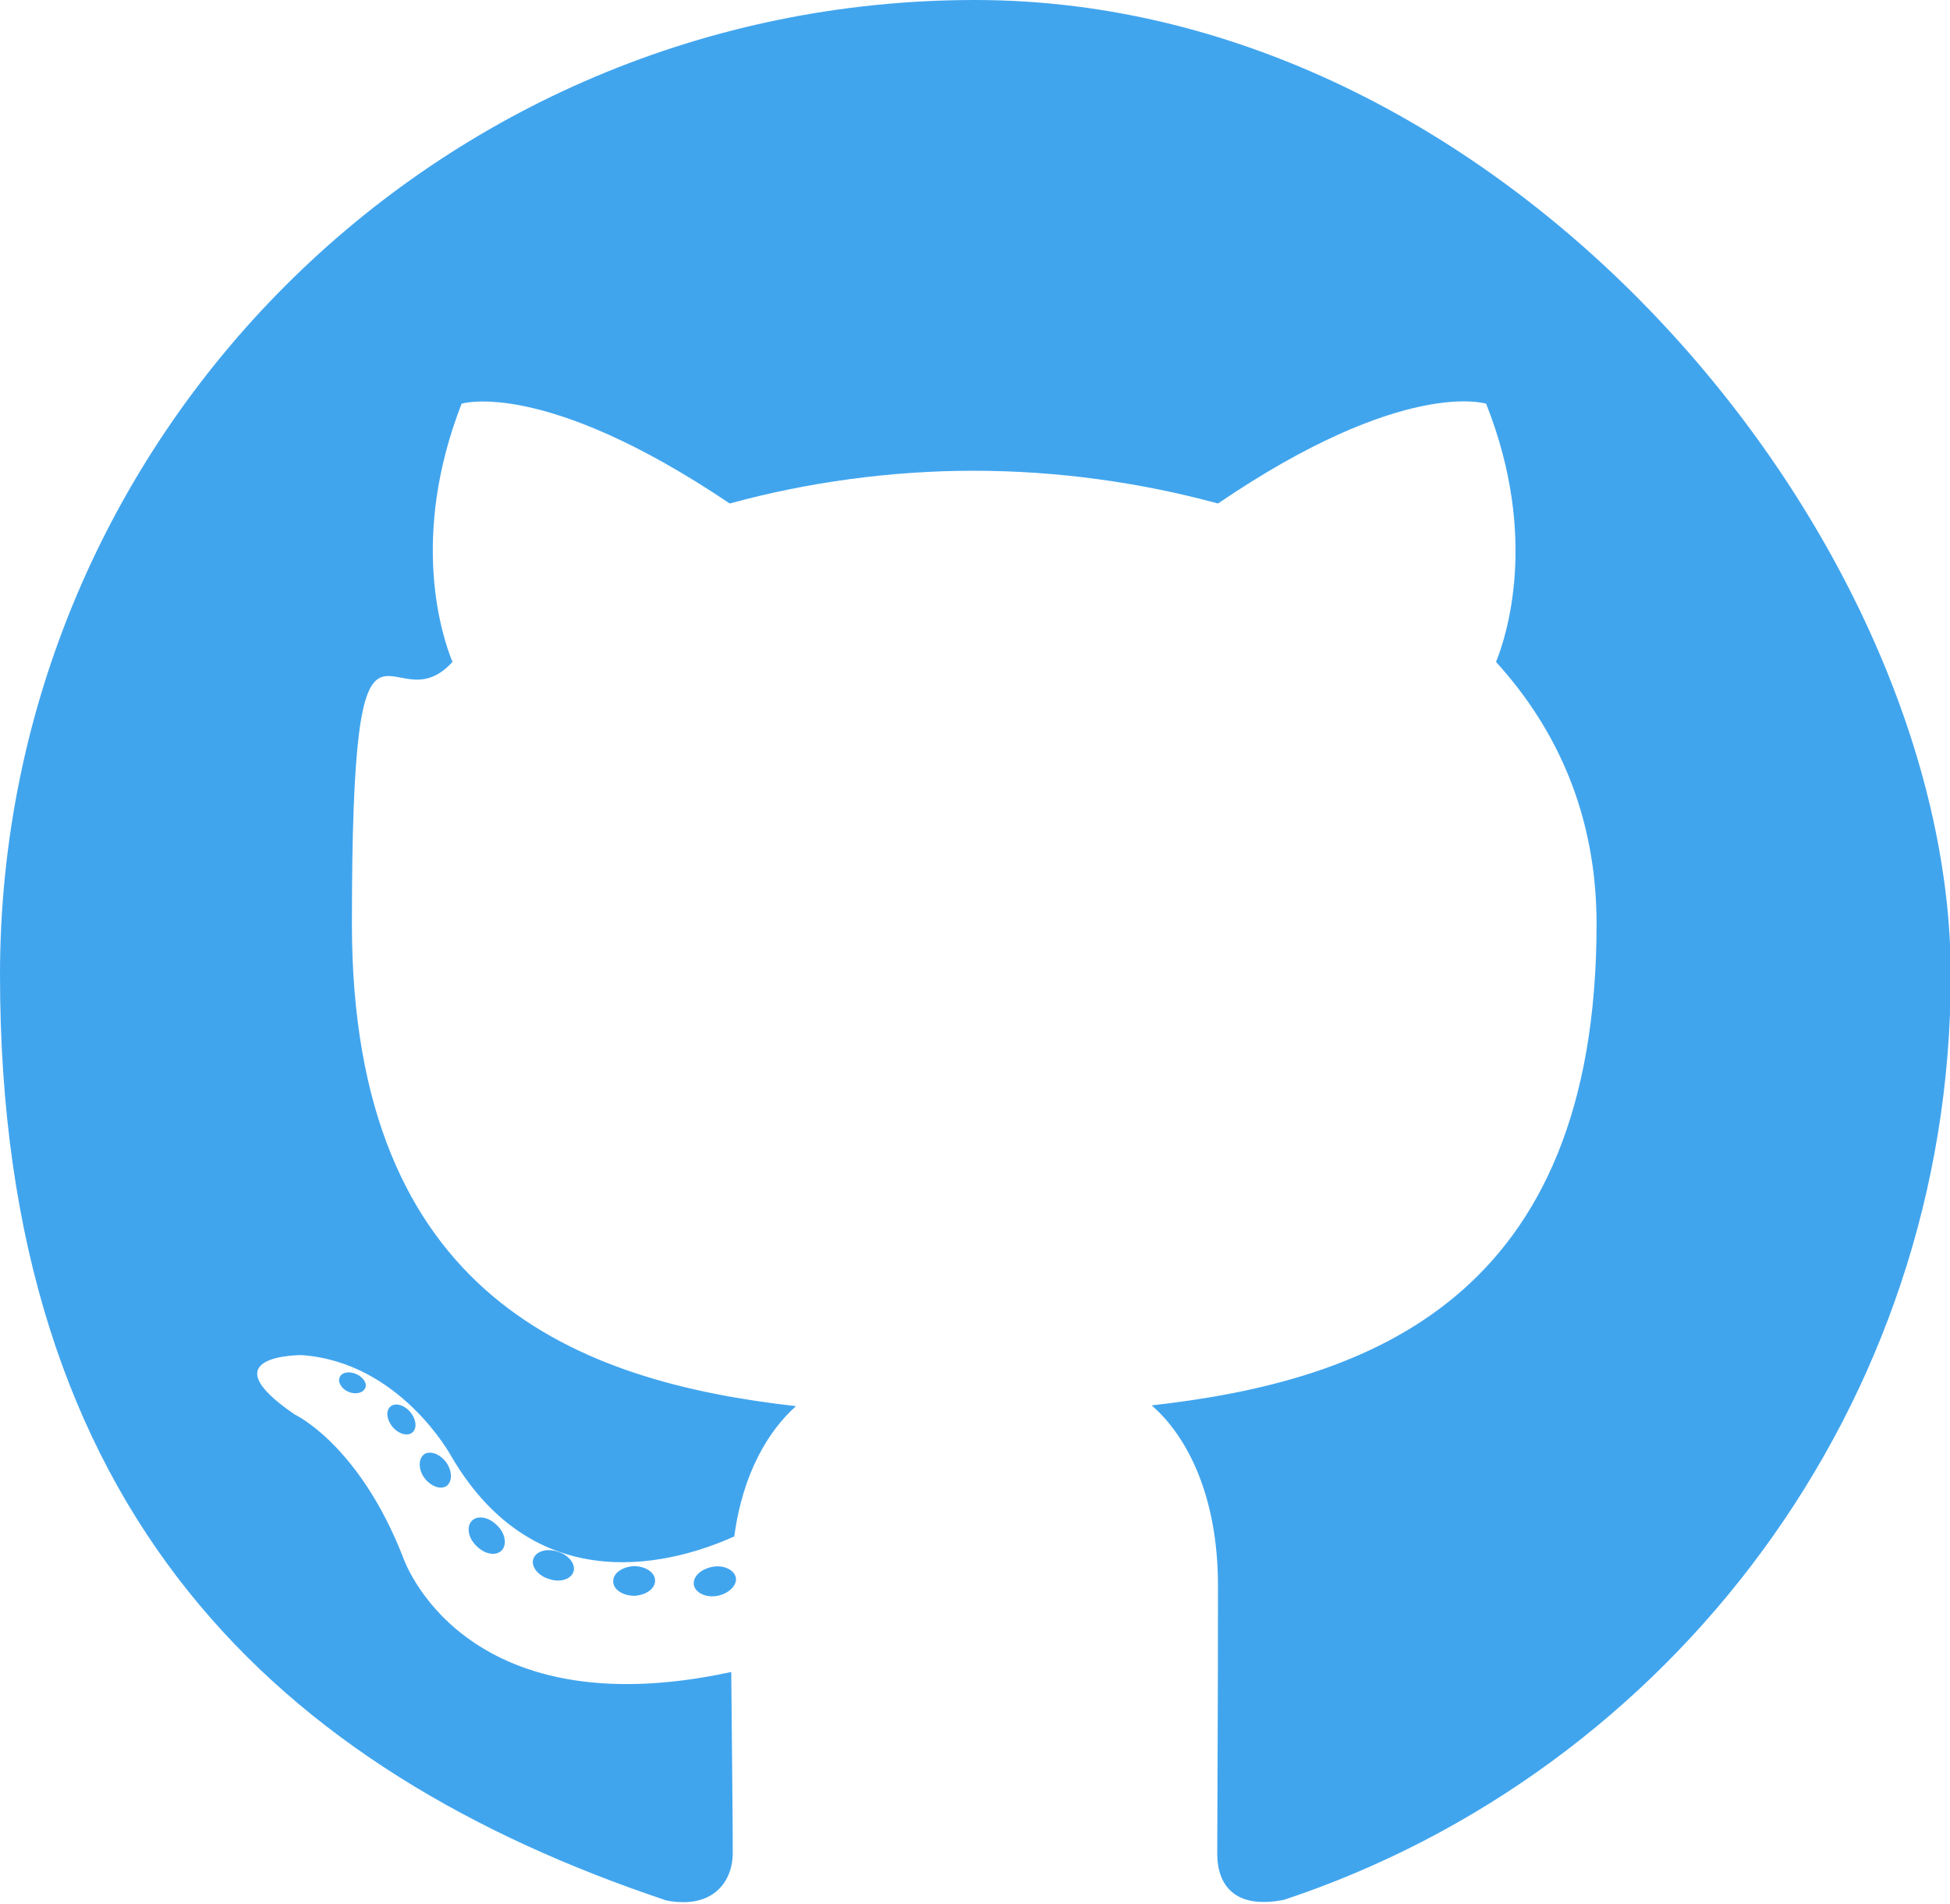 <?xml version="1.0" encoding="UTF-8"?>
<svg id="Layer_1" data-name="Layer 1" xmlns="http://www.w3.org/2000/svg" version="1.1" viewBox="0 0 256 250">
  <defs>
    <style>
      .cls-1 {
        fill: #41a5ee;
        stroke-width: 0px;
      }
    </style>
  </defs>
  <path class="cls-1" d="M128,0C57.3,0,0,57.3,0,128s36.7,104.5,87.5,121.5c6.4,1.2,8.7-2.8,8.7-6.2s-.1-13.1-.2-23.8c-35.6,7.7-43.1-15.1-43.1-15.1-5.8-14.8-14.2-18.7-14.2-18.7-11.6-7.9.9-7.8.9-7.8,12.9.9,19.6,13.2,19.6,13.2,11.4,19.6,29.9,13.9,37.2,10.6,1.1-8.3,4.5-13.9,8.1-17.1-28.4-3.2-58.3-14.2-58.3-63.3s5-25.4,13.2-34.4c-1.3-3.2-5.7-16.2,1.2-33.9,0,0,10.7-3.4,35.2,13.1,10.2-2.8,21.2-4.3,32-4.3,10.9,0,21.8,1.5,32.1,4.3,24.4-16.6,35.2-13.1,35.2-13.1,7,17.6,2.6,30.7,1.3,33.9,8.2,9,13.2,20.4,13.2,34.4,0,49.2-29.9,60-58.4,63.2,4.6,4,8.7,11.8,8.7,23.7,0,17.1-.1,30.9-.1,35.1s2.3,7.4,8.8,6.1c50.8-16.9,87.5-64.9,87.5-121.4S198.7,0,128,0ZM47.9,182.3c-.3.6-1.3.8-2.2.4-.9-.4-1.4-1.3-1.1-1.9.3-.7,1.3-.8,2.2-.4.9.4,1.5,1.3,1.1,1.9ZM54.2,188c-.6.6-1.8.3-2.6-.6-.8-.9-1-2.1-.4-2.7.6-.6,1.8-.3,2.6.6.8.9,1,2.1.4,2.7ZM58.6,195.1c-.8.5-2.1,0-2.9-1.1-.8-1.1-.8-2.5,0-3.1.8-.5,2.1,0,2.9,1.1.8,1.2.8,2.5,0,3.1ZM65.9,203.5c-.7.8-2.2.6-3.3-.5-1.1-1-1.4-2.5-.7-3.3.7-.8,2.2-.6,3.3.5,1.1,1,1.4,2.5.7,3.3ZM75.3,206.3c-.3,1-1.7,1.5-3.2,1-1.4-.4-2.4-1.6-2.1-2.6.3-1,1.7-1.5,3.2-1,1.4.4,2.4,1.6,2.1,2.6ZM86,207.5c0,1.1-1.2,1.9-2.7,2-1.5,0-2.8-.8-2.8-1.9,0-1.1,1.2-1.9,2.7-2,1.5,0,2.8.8,2.8,1.9ZM96.6,207.1c.2,1-.9,2.1-2.4,2.4-1.5.3-2.9-.4-3.1-1.4-.2-1.1.9-2.1,2.4-2.4,1.5-.3,2.9.4,3.1,1.4Z"/>
</svg>